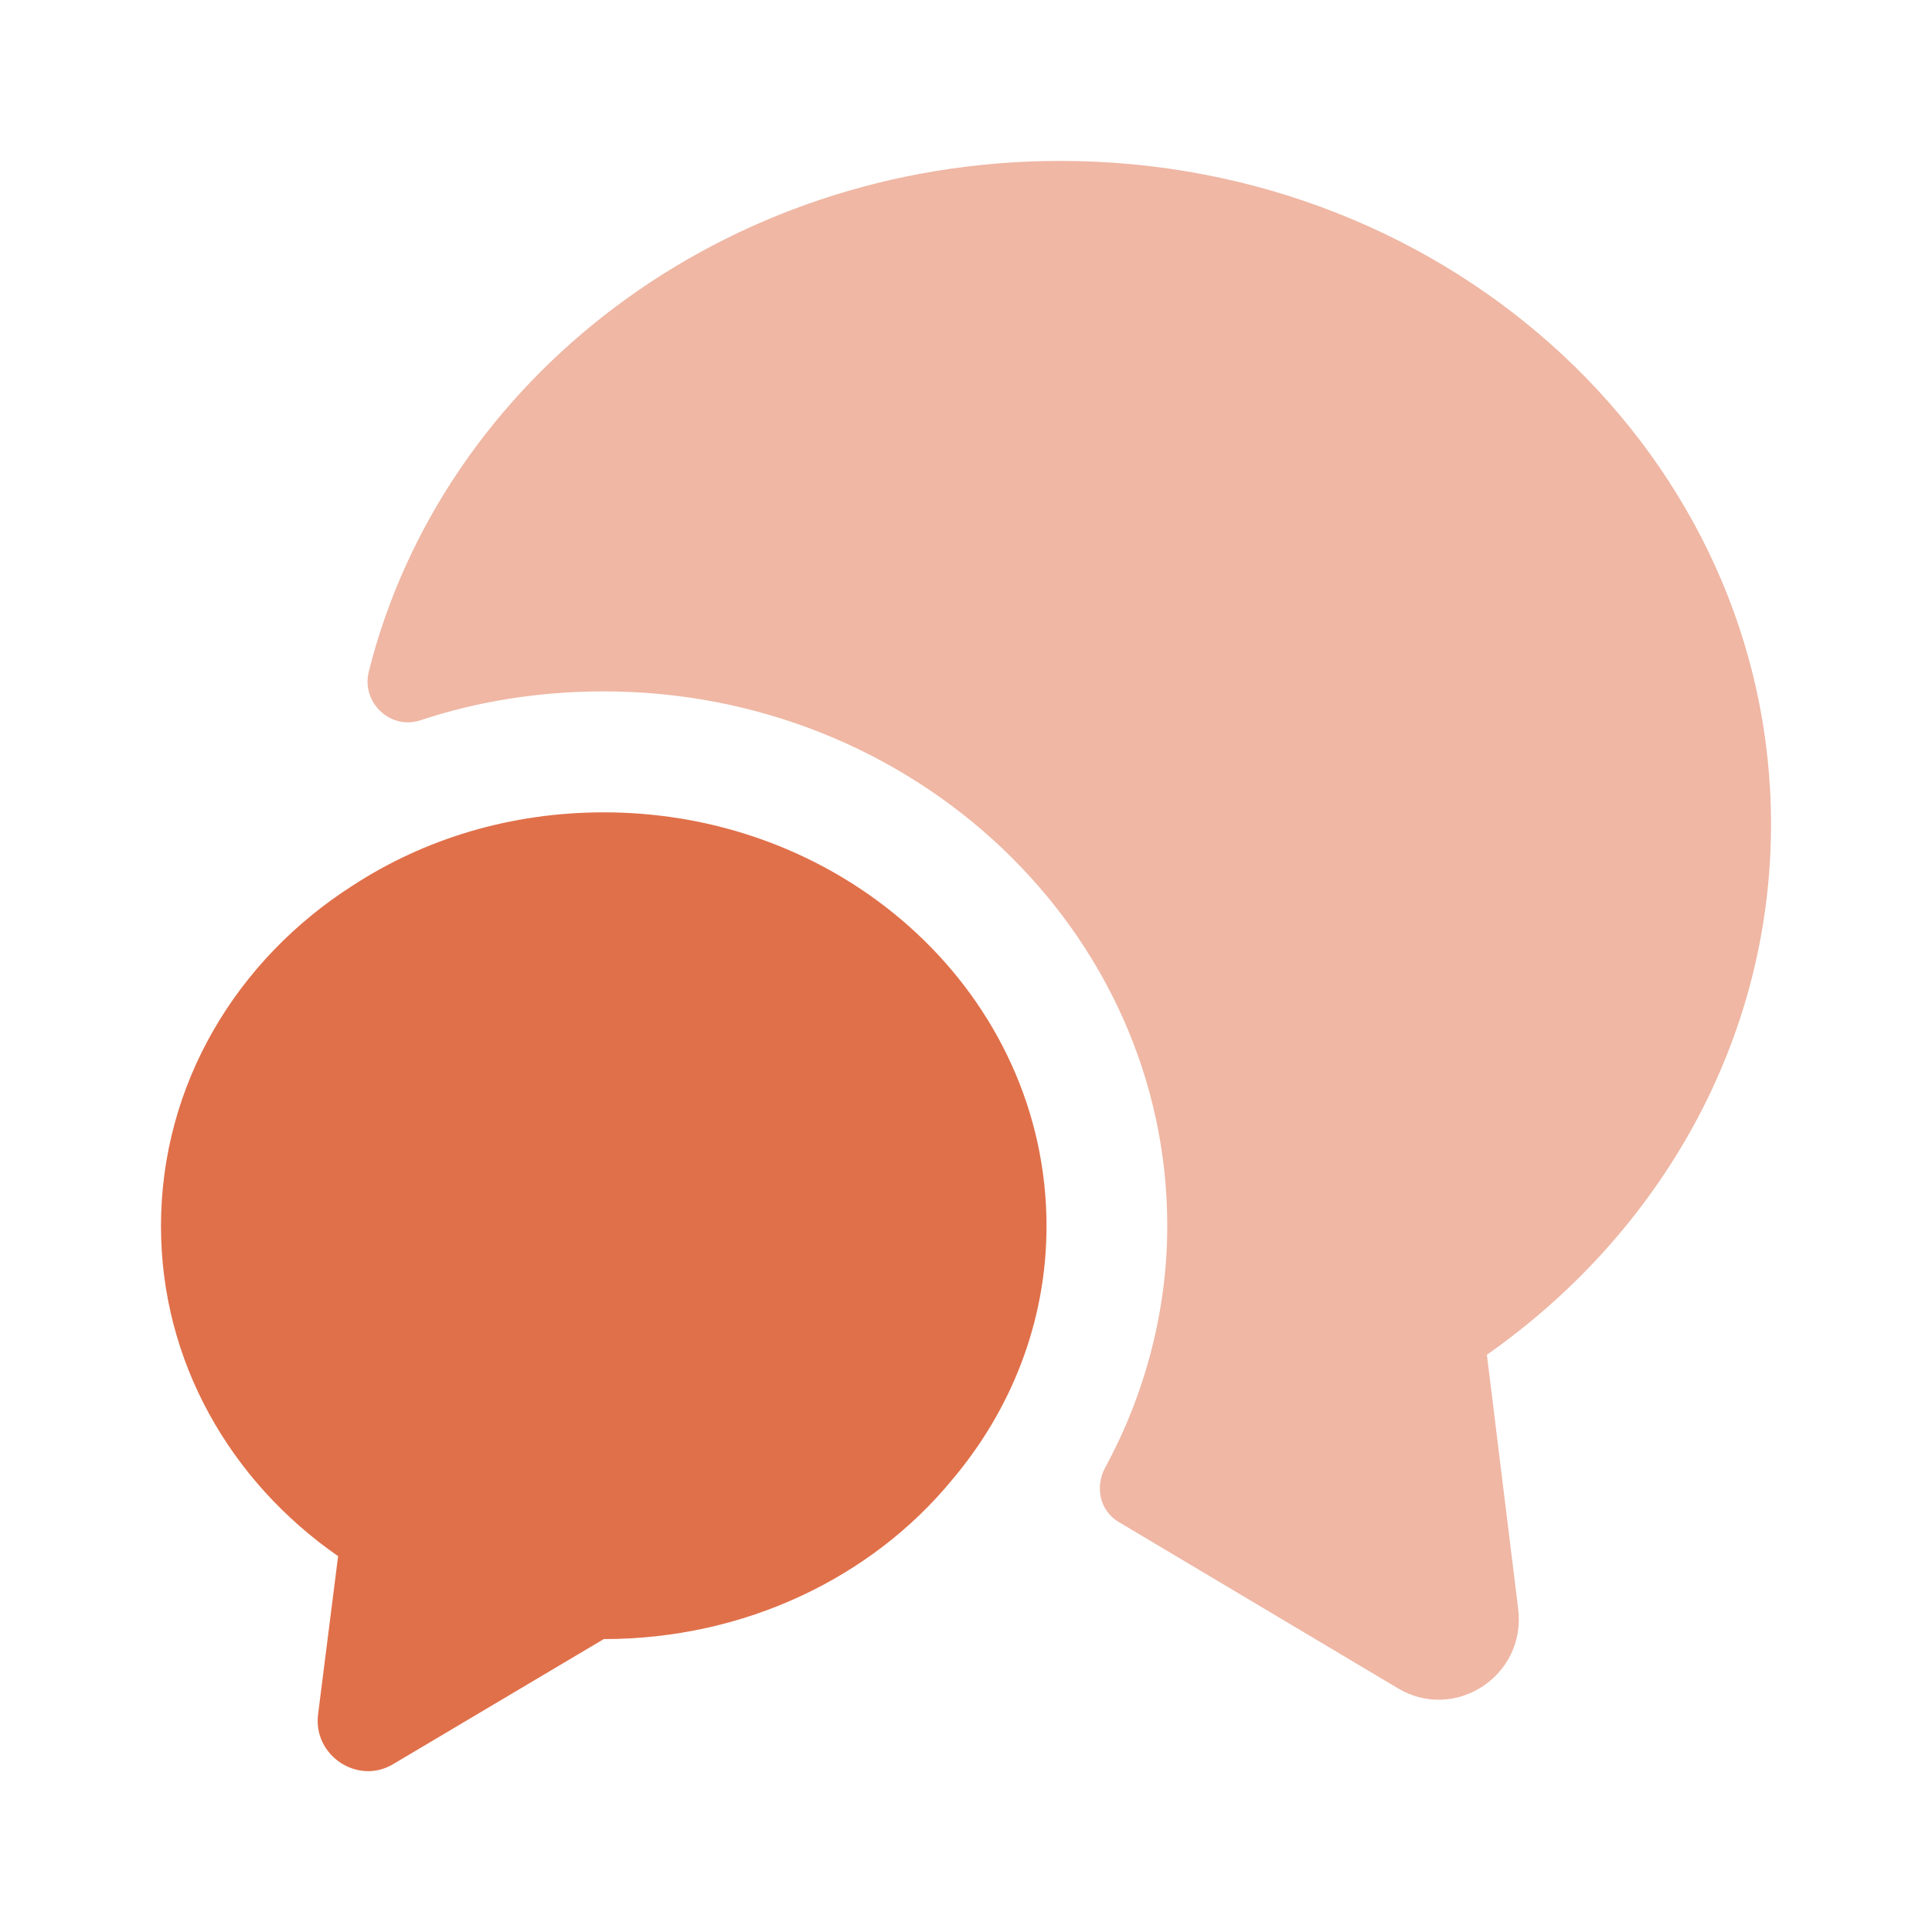 <svg width="28" height="28" viewBox="0 0 28 28" fill="none" xmlns="http://www.w3.org/2000/svg">
<path d="M21.549 19.634L22.003 23.32C22.12 24.289 21.082 24.965 20.253 24.464L16.217 22.06C15.937 21.897 15.867 21.547 16.018 21.267C16.602 20.194 16.917 18.98 16.917 17.767C16.917 13.497 13.254 10.02 8.75 10.02C7.828 10.02 6.93 10.16 6.09 10.44C5.658 10.58 5.238 10.184 5.343 9.74C6.405 5.494 10.489 2.332 15.365 2.332C21.058 2.332 25.667 6.637 25.667 11.945C25.667 15.095 24.045 17.884 21.549 19.634Z" fill="#EFB7A4"/>
<path d="M15.167 17.77C15.167 19.158 14.653 20.442 13.79 21.457C12.635 22.857 10.803 23.755 8.75 23.755L5.705 25.563C5.192 25.878 4.538 25.447 4.609 24.852L4.9 22.553C3.337 21.468 2.333 19.73 2.333 17.77C2.333 15.717 3.43 13.908 5.11 12.835C6.149 12.158 7.397 11.773 8.75 11.773C12.297 11.773 15.167 14.457 15.167 17.77Z" fill="#E0704A"/>
</svg>
